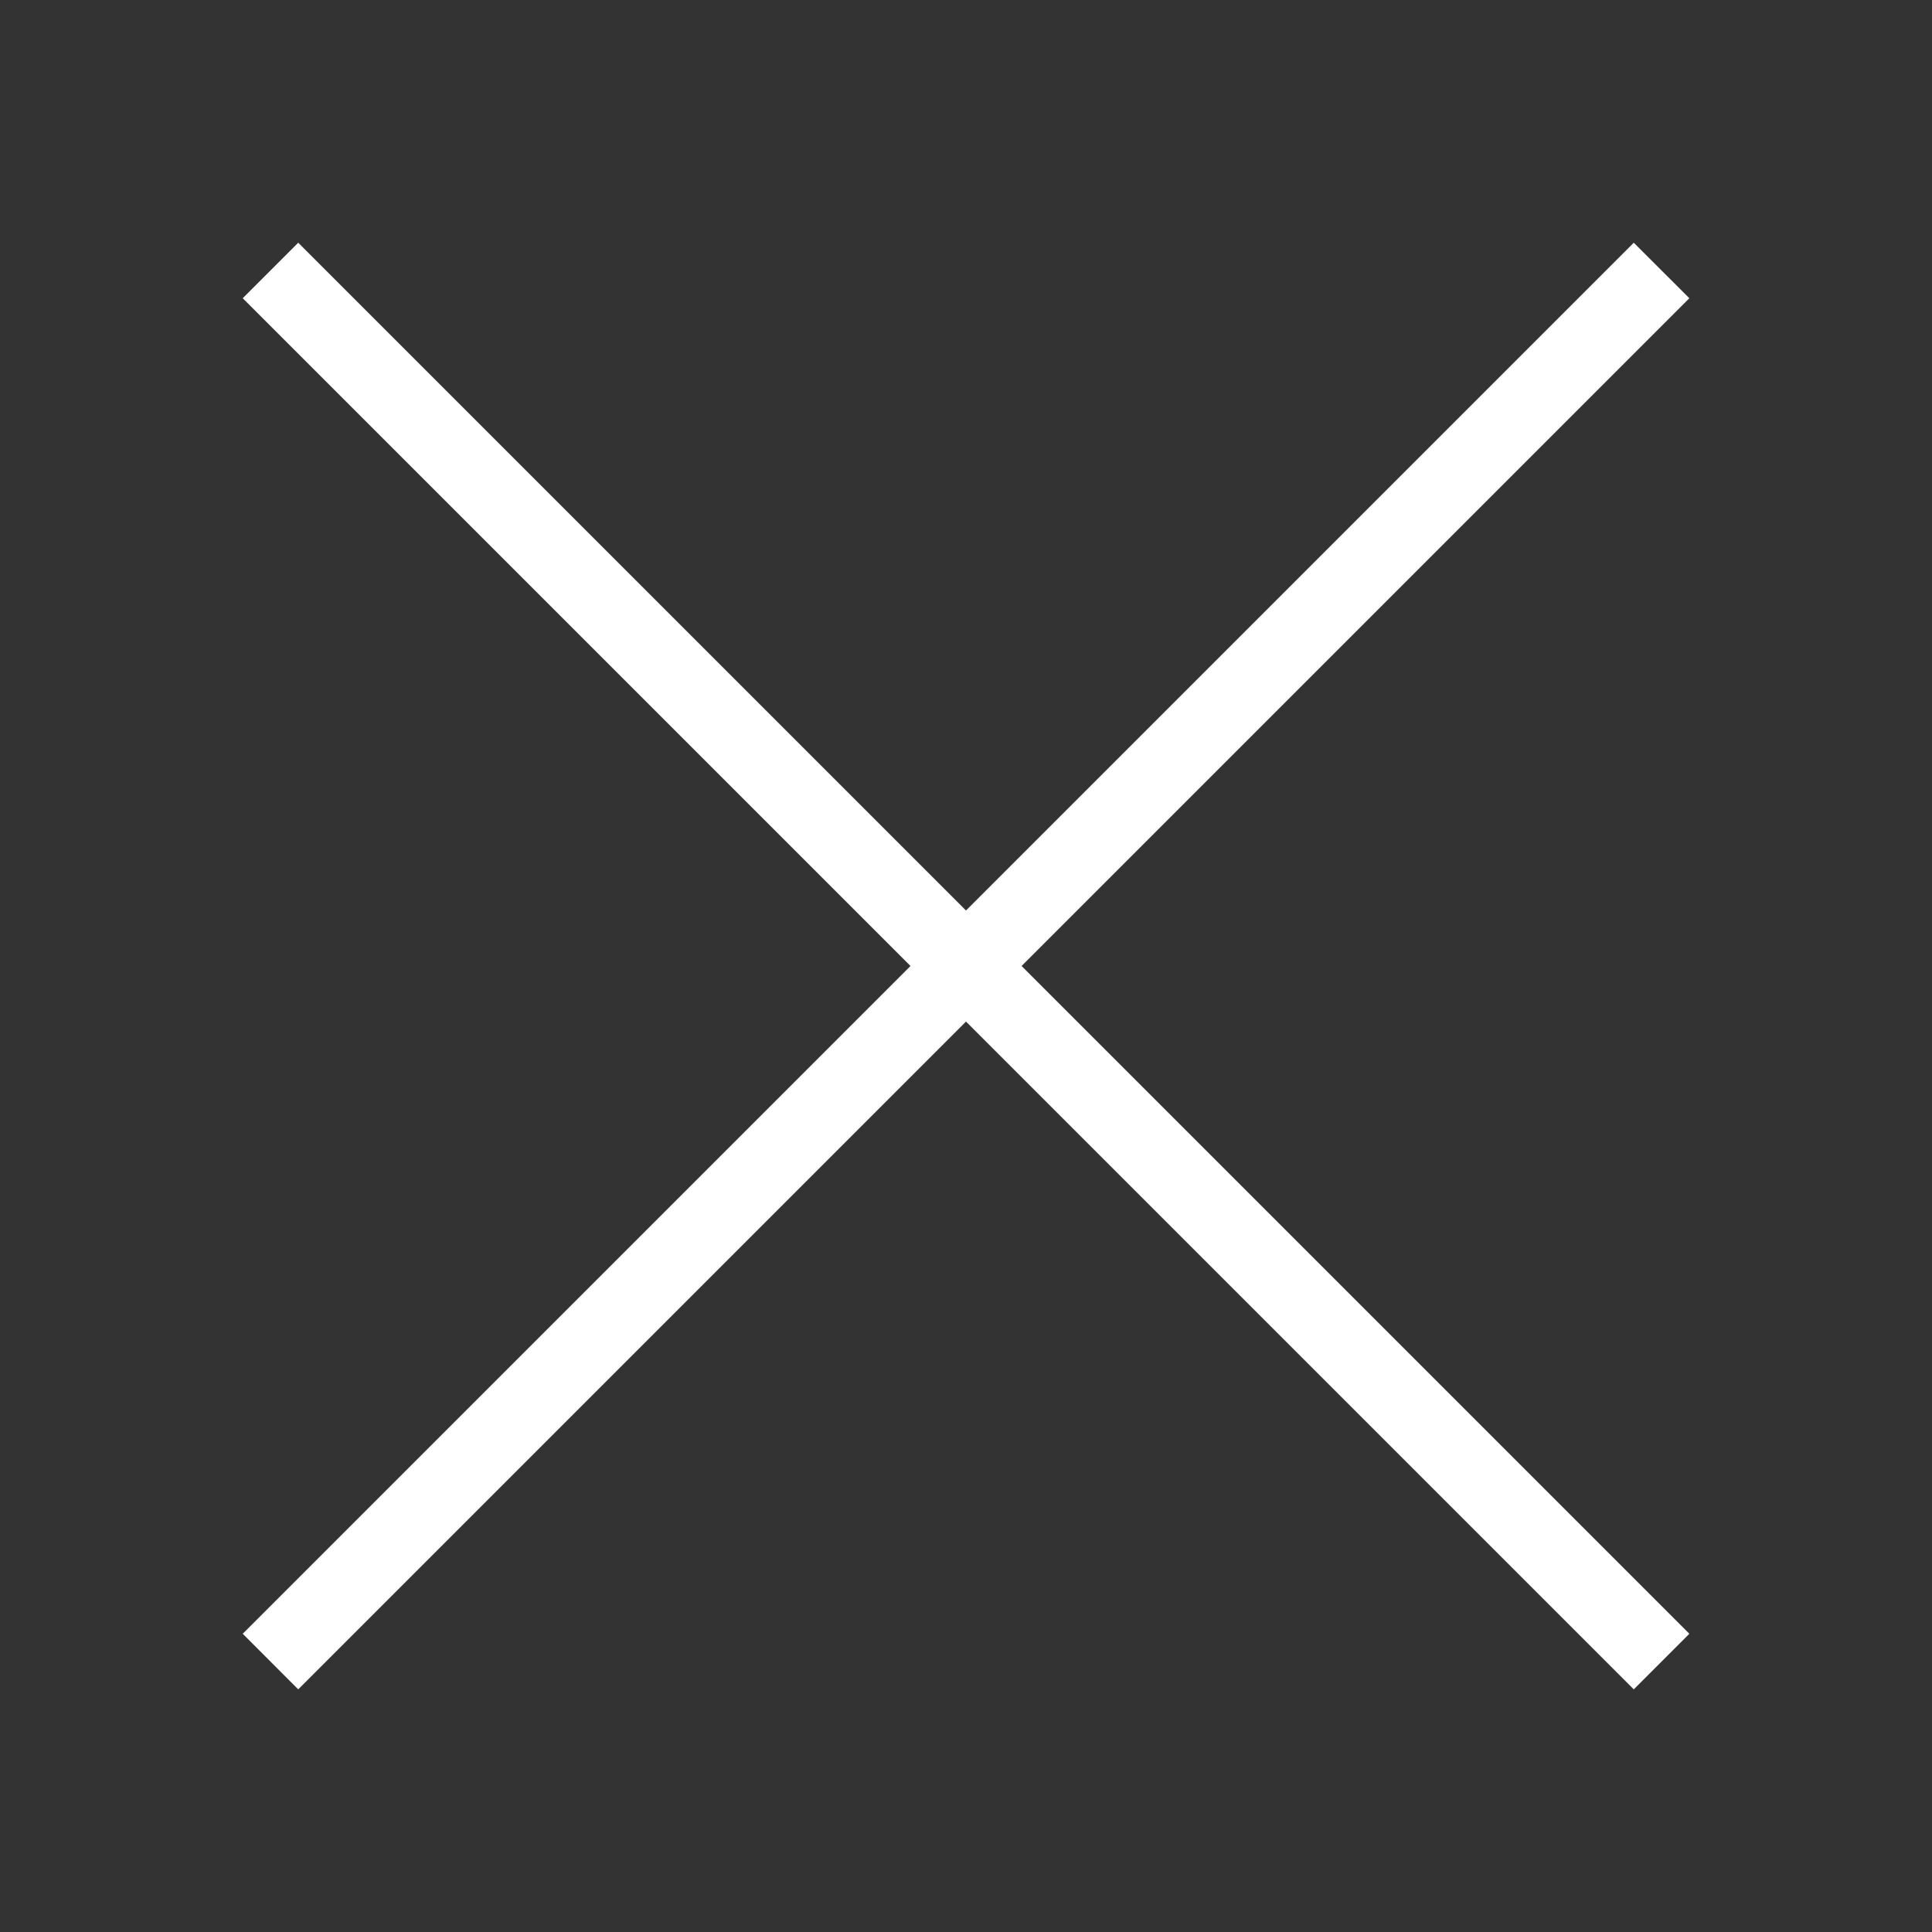 <?xml version="1.0" encoding="utf-8"?>
<svg width="22" height="22" viewBox="0 0 22 22" fill="none" stroke="none" version="1.1" xmlns:xlink="http://www.w3.org/1999/xlink" xmlns="http://www.w3.org/2000/svg">
  <rect x="0" y="0" width="22" height="22" fill="#333333" stroke="none"/>
  <defs>
    <path id="path_1" d="M22 0L22 0L22 22L0 22L0 0L22 0Z" />
    <rect id="rect_2" x="0" y="0" width="22" height="22" />
    <clipPath id="clip_path_3">
      <use xlink:href="#rect_2" />
    </clipPath>
  </defs>
  <g id="close" opacity="1" clip-path="url(#clip_path_3)">
    <g>
      <use xlink:href="#path_1" style="mix-blend-mode:normal;" />
      <g>
        <path id="Path" d="M0.632 0L0 0.632L7.604 8.236L0 15.84L0.632 16.473L8.236 8.869L15.84 16.473L16.473 15.84L8.869 8.236L16.473 0.632L15.84 0L8.236 7.604L0.632 0Z" style="fill:#FFFFFF;fill-rule:evenodd;mix-blend-mode:normal;" transform="translate(2.764 2.764)" />
      </g>
    </g>
  </g>
</svg>
